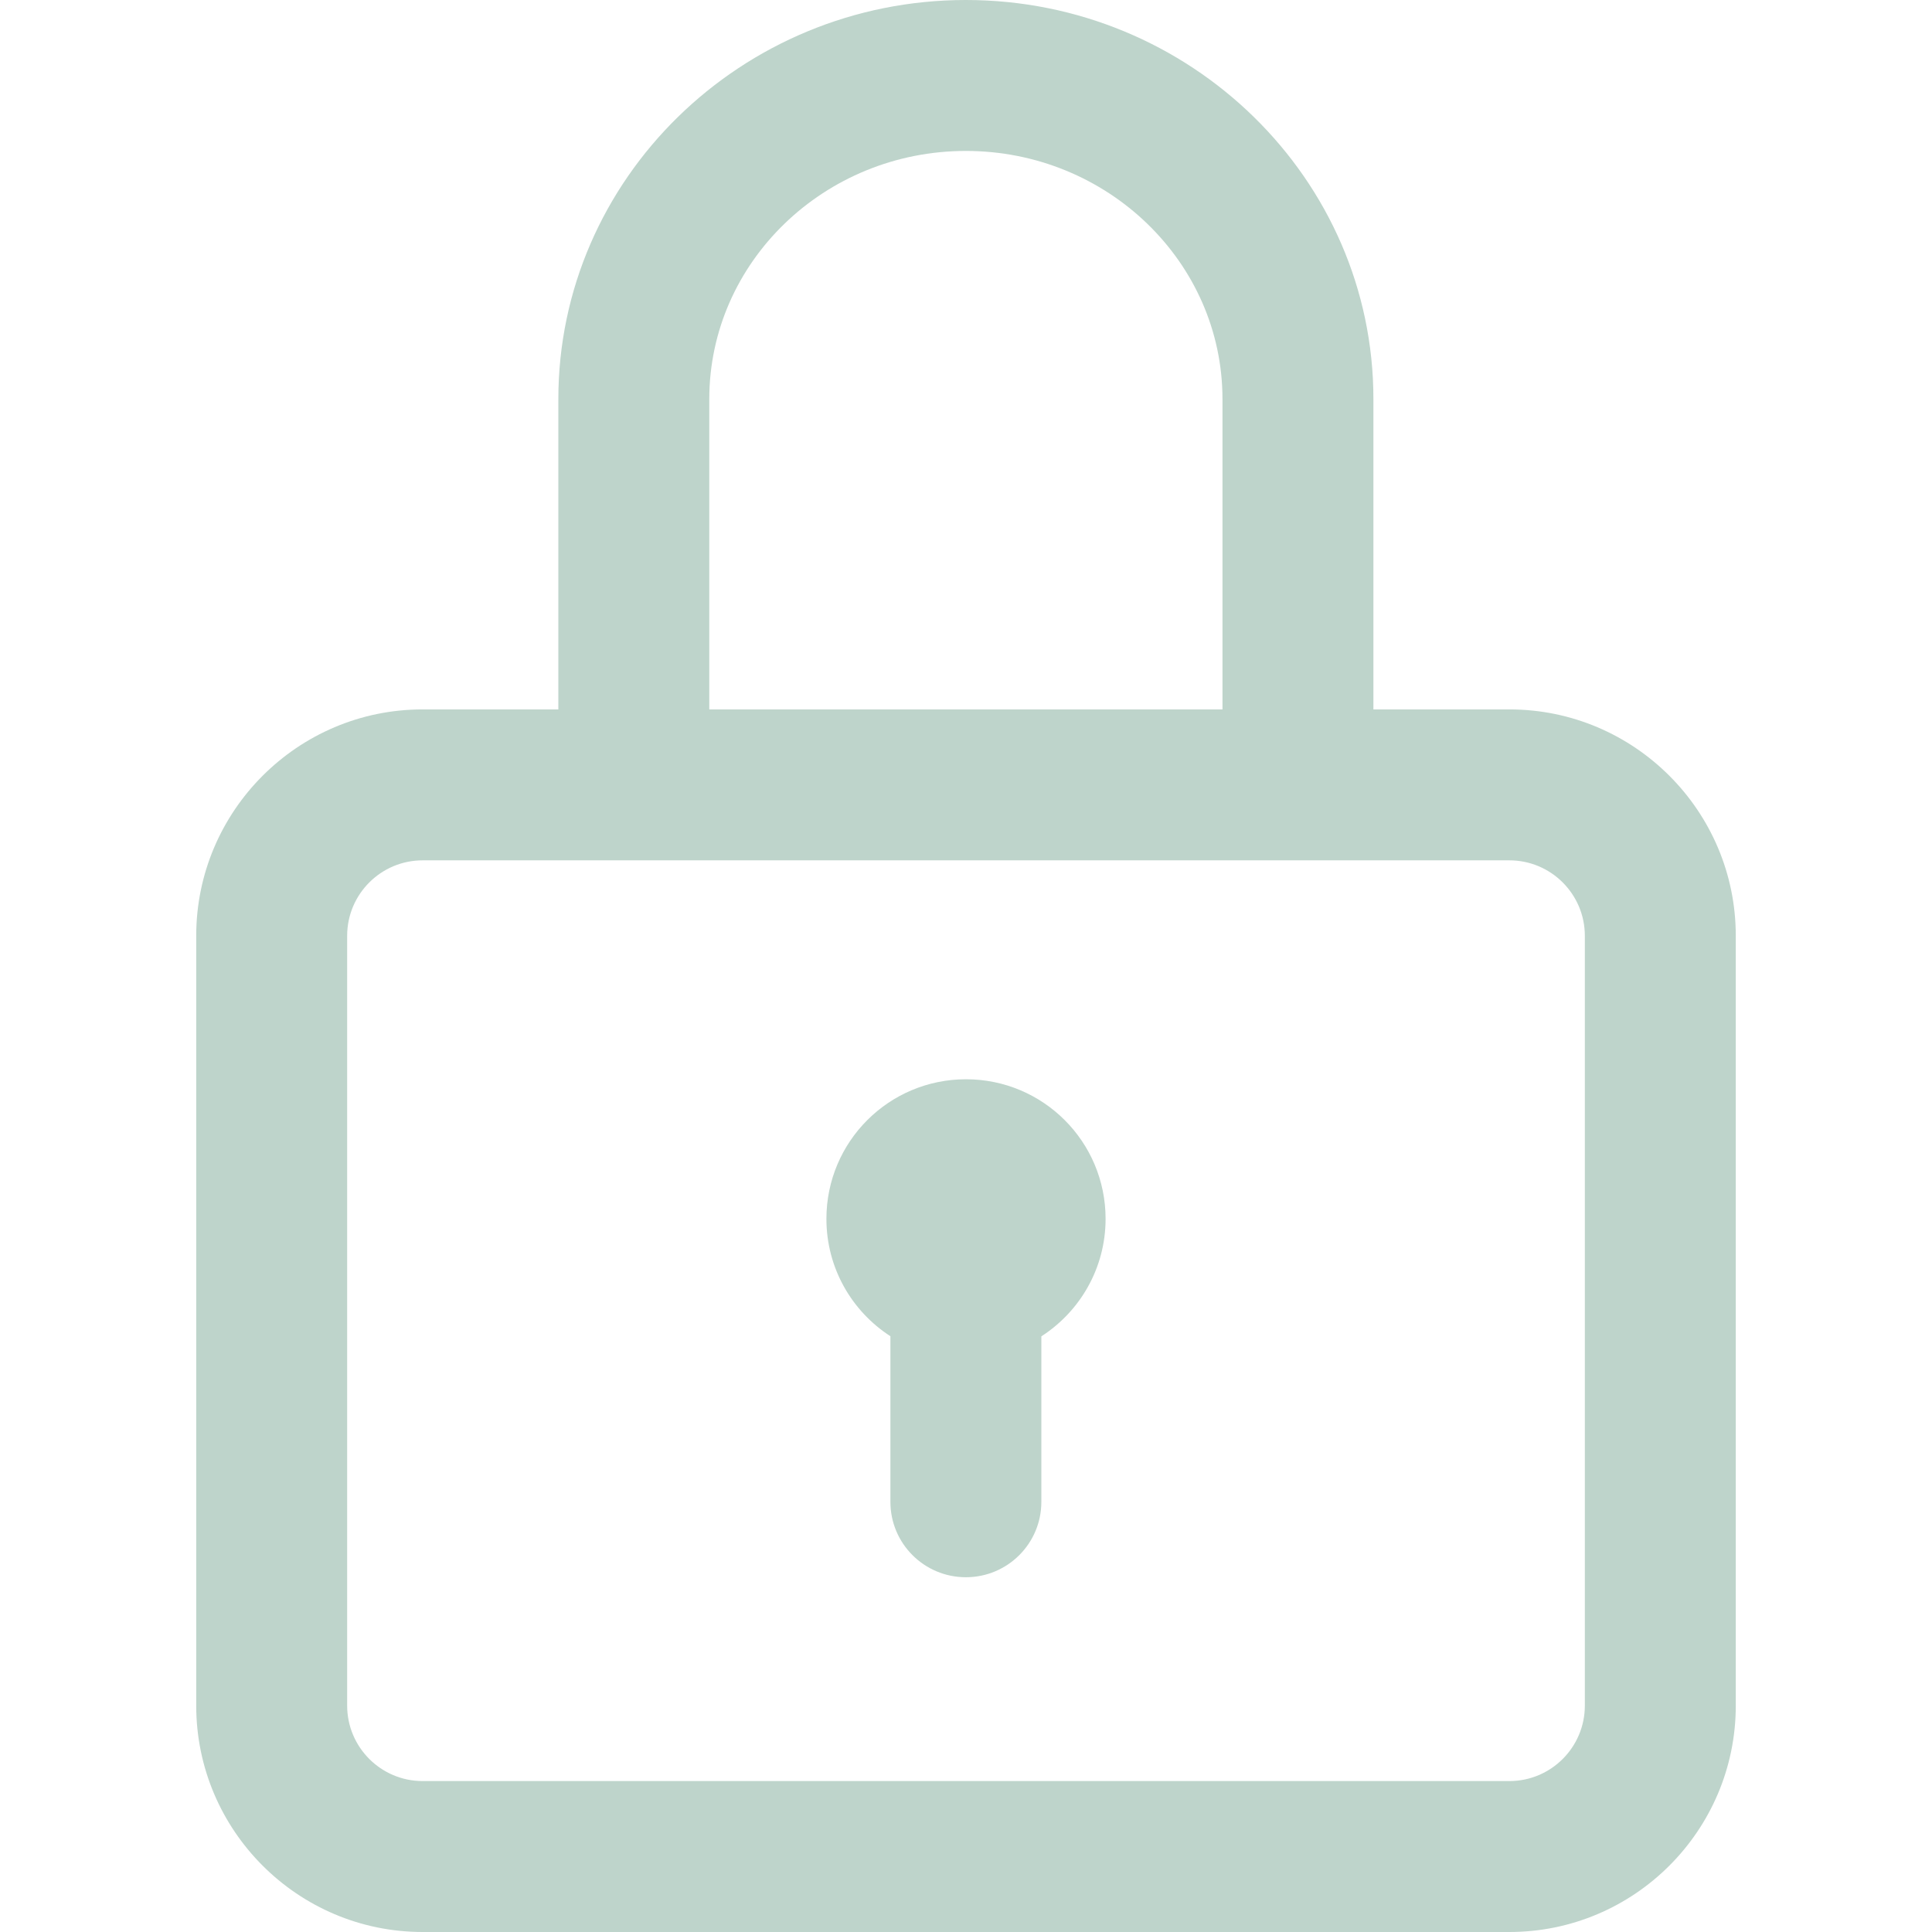 <svg width="16" height="16" viewBox="0 0 16 16" fill="none" xmlns="http://www.w3.org/2000/svg">
<path d="M12.5 5.875H11.374V3.305C11.374 1.483 9.86 0 7.999 0C6.138 0 4.624 1.483 4.624 3.305V5.875H3.5C2.466 5.875 1.625 6.716 1.625 7.75V14.125C1.625 15.159 2.466 16 3.5 16H12.5C13.534 16 14.375 15.159 14.375 14.125V7.75C14.375 6.716 13.534 5.875 12.5 5.875ZM5.874 3.305C5.874 2.172 6.827 1.25 7.999 1.25C9.171 1.25 10.124 2.172 10.124 3.305V5.875H5.874V3.305ZM13.125 14.125C13.125 14.47 12.845 14.75 12.5 14.75H3.5C3.155 14.75 2.875 14.47 2.875 14.125V7.75C2.875 7.405 3.155 7.125 3.5 7.125H12.5C12.845 7.125 13.125 7.405 13.125 7.75V14.125Z" fill="#BED4CB"/>
<path d="M8 8.938C7.361 8.938 6.844 9.455 6.844 10.094C6.844 10.502 7.055 10.86 7.374 11.066V12.438C7.374 12.783 7.654 13.062 7.999 13.062C8.344 13.062 8.624 12.783 8.624 12.438V11.067C8.944 10.861 9.156 10.502 9.156 10.094C9.156 9.455 8.639 8.938 8 8.938Z" fill="#BED4CB"/>
</svg>
